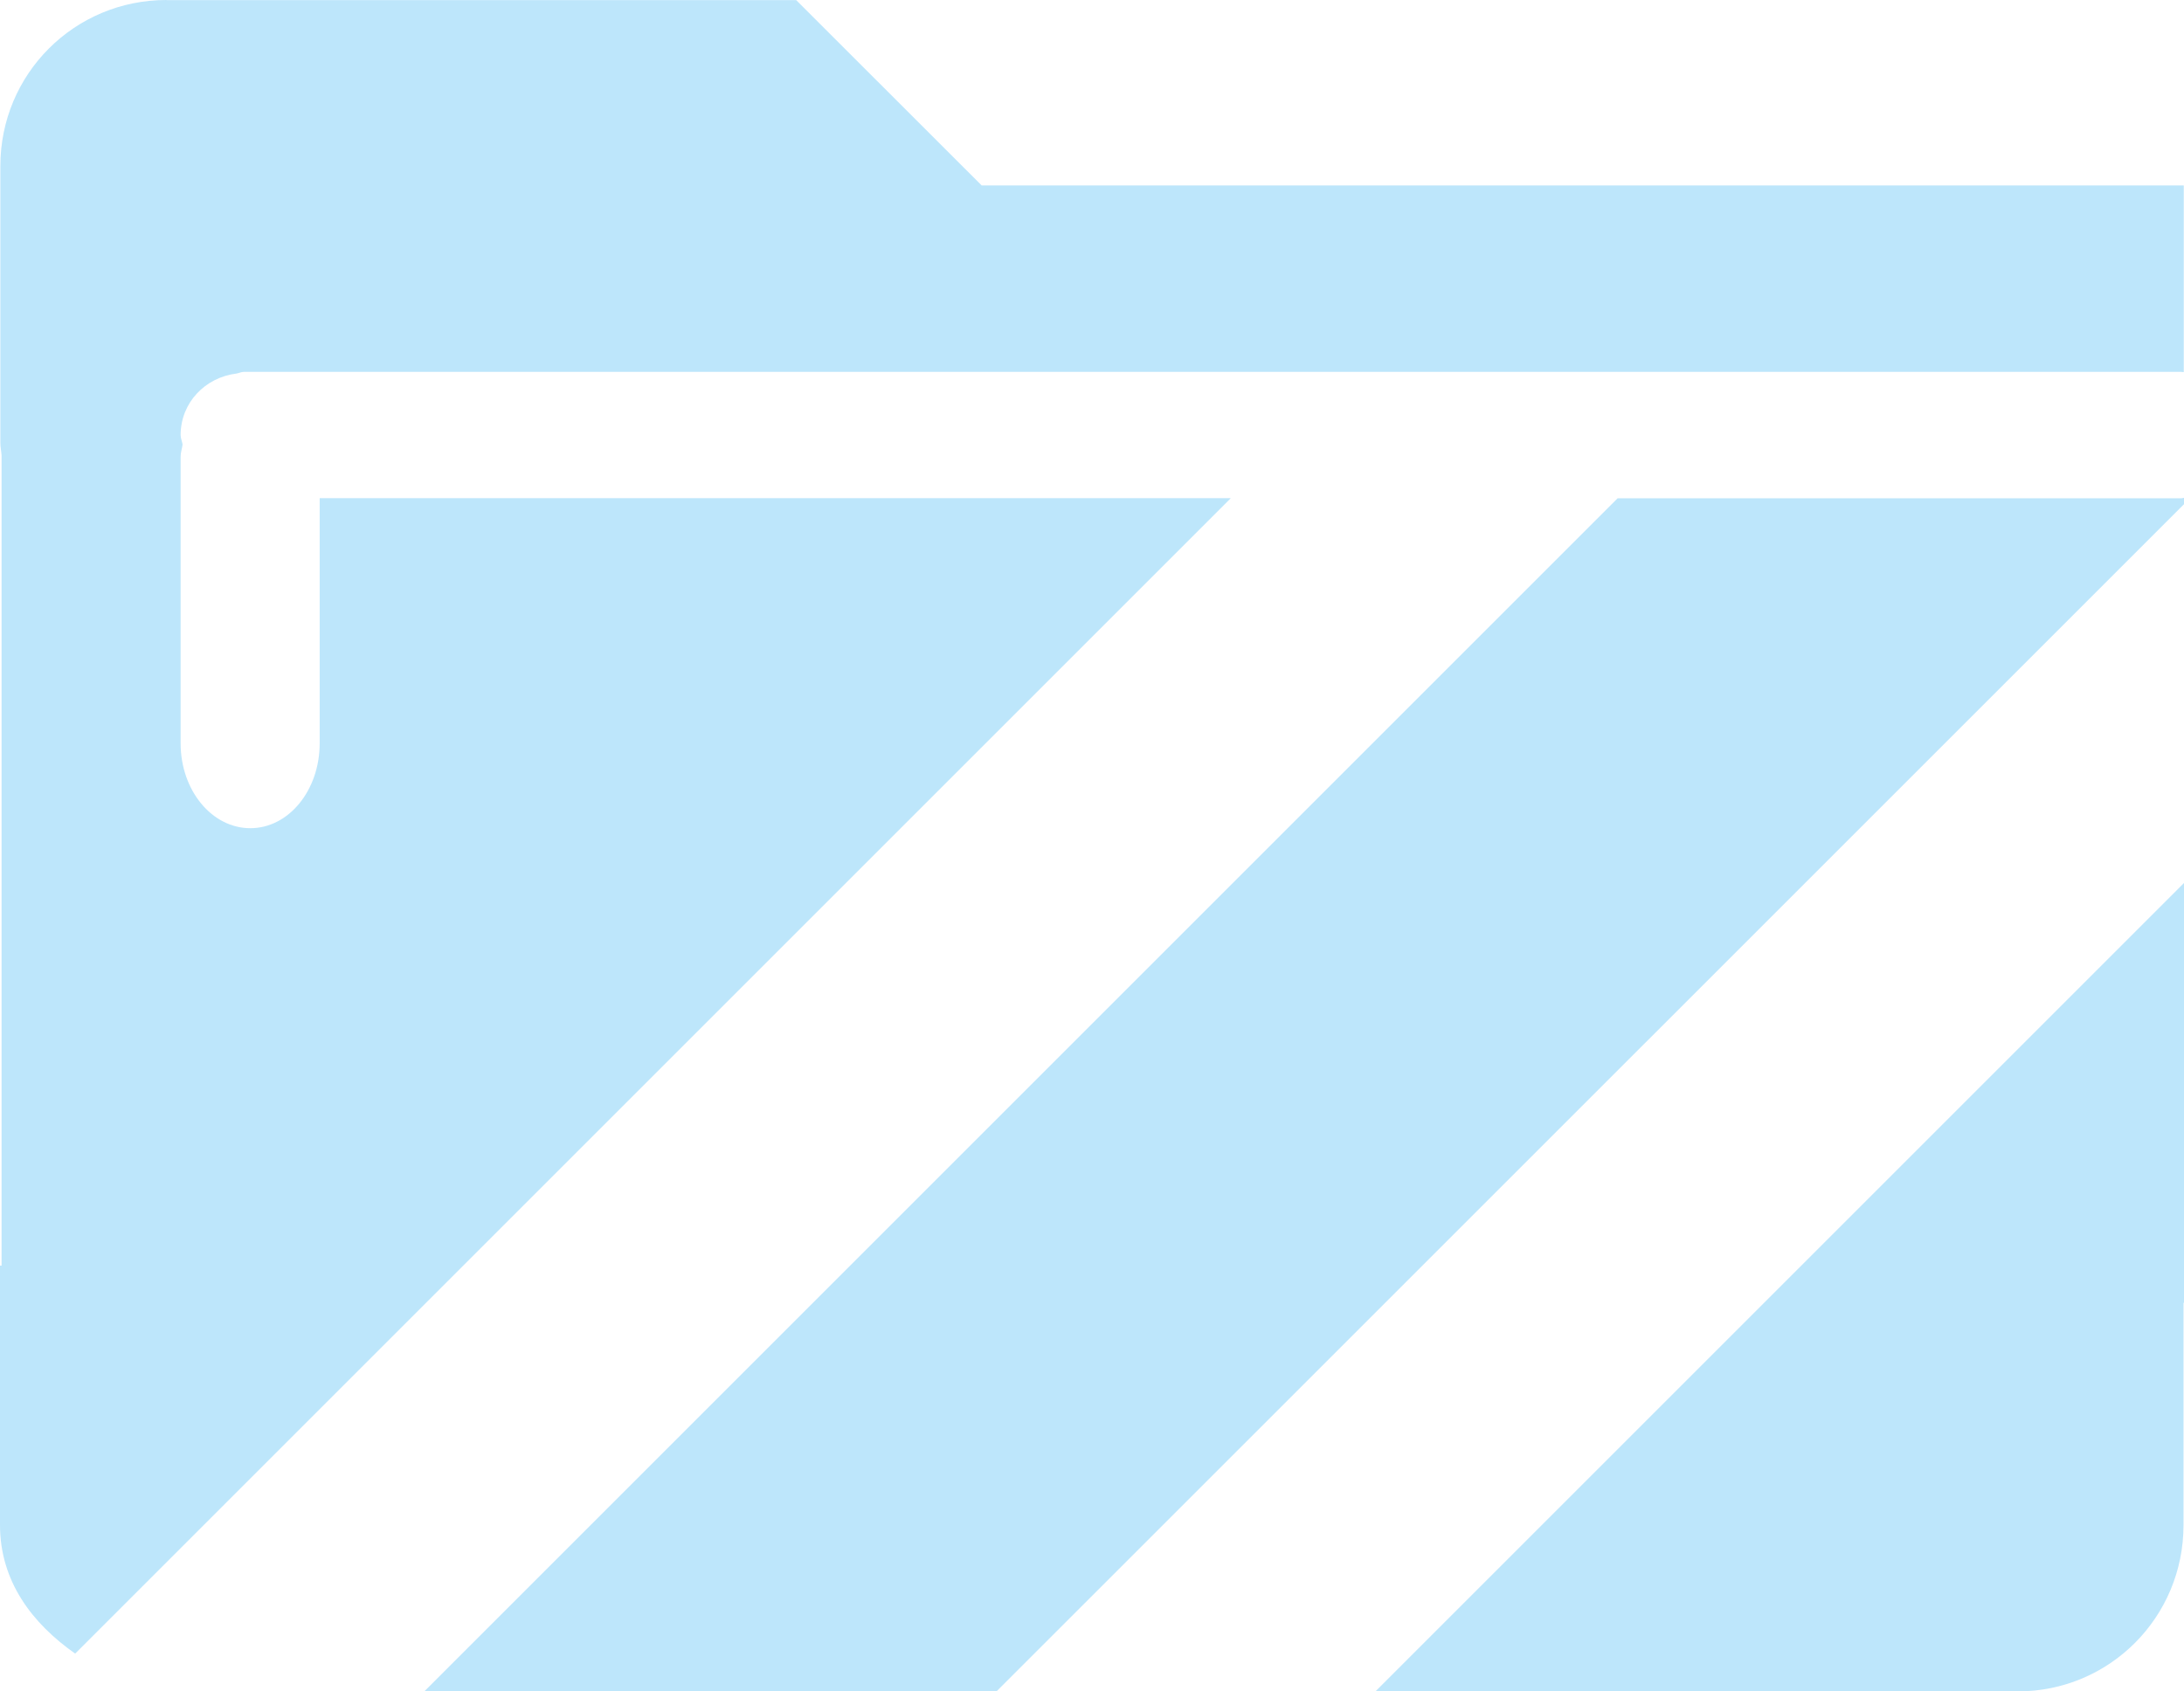 <?xml version="1.0" encoding="UTF-8" standalone="no"?>
<svg
   width="18.016"
   height="13.955"
   version="1"
   id="svg11"
   sodipodi:docname="folder-visiting-symbolic.svg"
   inkscape:version="0.92.4 (5da689c313, 2019-01-14)"
   xmlns:inkscape="http://www.inkscape.org/namespaces/inkscape"
   xmlns:sodipodi="http://sodipodi.sourceforge.net/DTD/sodipodi-0.dtd"
   xmlns="http://www.w3.org/2000/svg"
   xmlns:svg="http://www.w3.org/2000/svg"
   xmlns:rdf="http://www.w3.org/1999/02/22-rdf-syntax-ns#"
   xmlns:cc="http://creativecommons.org/ns#"
   xmlns:dc="http://purl.org/dc/elements/1.1/">
  <sodipodi:namedview
     pagecolor="#ffffff"
     bordercolor="#666666"
     borderopacity="1"
     objecttolerance="10"
     gridtolerance="10"
     guidetolerance="10"
     inkscape:pageopacity="0"
     inkscape:pageshadow="2"
     inkscape:window-width="1085"
     inkscape:window-height="480"
     id="namedview13"
     showgrid="false"
     inkscape:zoom="9.8333333"
     inkscape:cx="1.0677966"
     inkscape:cy="12"
     inkscape:window-x="0"
     inkscape:window-y="25"
     inkscape:window-maximized="0"
     inkscape:current-layer="svg11"
     inkscape:showpageshadow="0"
     inkscape:pagecheckerboard="0"
     inkscape:deskcolor="#d1d1d1" />
  <defs
     id="defs7" />
  <path
     d="m 1.373,2.3651123e-7 c -0.759,0 -1.37,0.61 -1.37,1.37 v 2.285 c 0,0.035 0.008,0.069 0.01,0.103 V 10.442 H -1.0299683e-7 v 2.14 c 0,0.466 0.267,0.813 0.62,1.061 L 10.153,4.11 H 2.637 v 2.023 c 0,0.387 -0.255,0.7 -0.572,0.7 -0.318,0 -0.575,-0.313 -0.575,-0.7 v -2.366 c 0,-0.035 0.012,-0.066 0.016,-0.1 -0.004,-0.027 -0.016,-0.05 -0.016,-0.078 0,-0.266 0.202,-0.475 0.46,-0.507 0.021,-0.003 0.04,-0.014 0.062,-0.014 H 17.99 l 0.024,0.002 v -1.54 H 8.098 l -1.53,-1.529 h -5.194 z M 18.016,4.107 l -0.02,0.004 H 13.344 L 3.5,13.955 h 4.72 L 18.016,4.16 Z m 0,3.178 -6.67,6.67 h 5.297 c 0.759,0 1.369,-0.612 1.369,-1.372 v -1.834 h 0.004 z"
     id="path9"
     inkscape:connector-curvature="0"
     style="fill:#bde6fb;fill-opacity:1" />
</svg>
